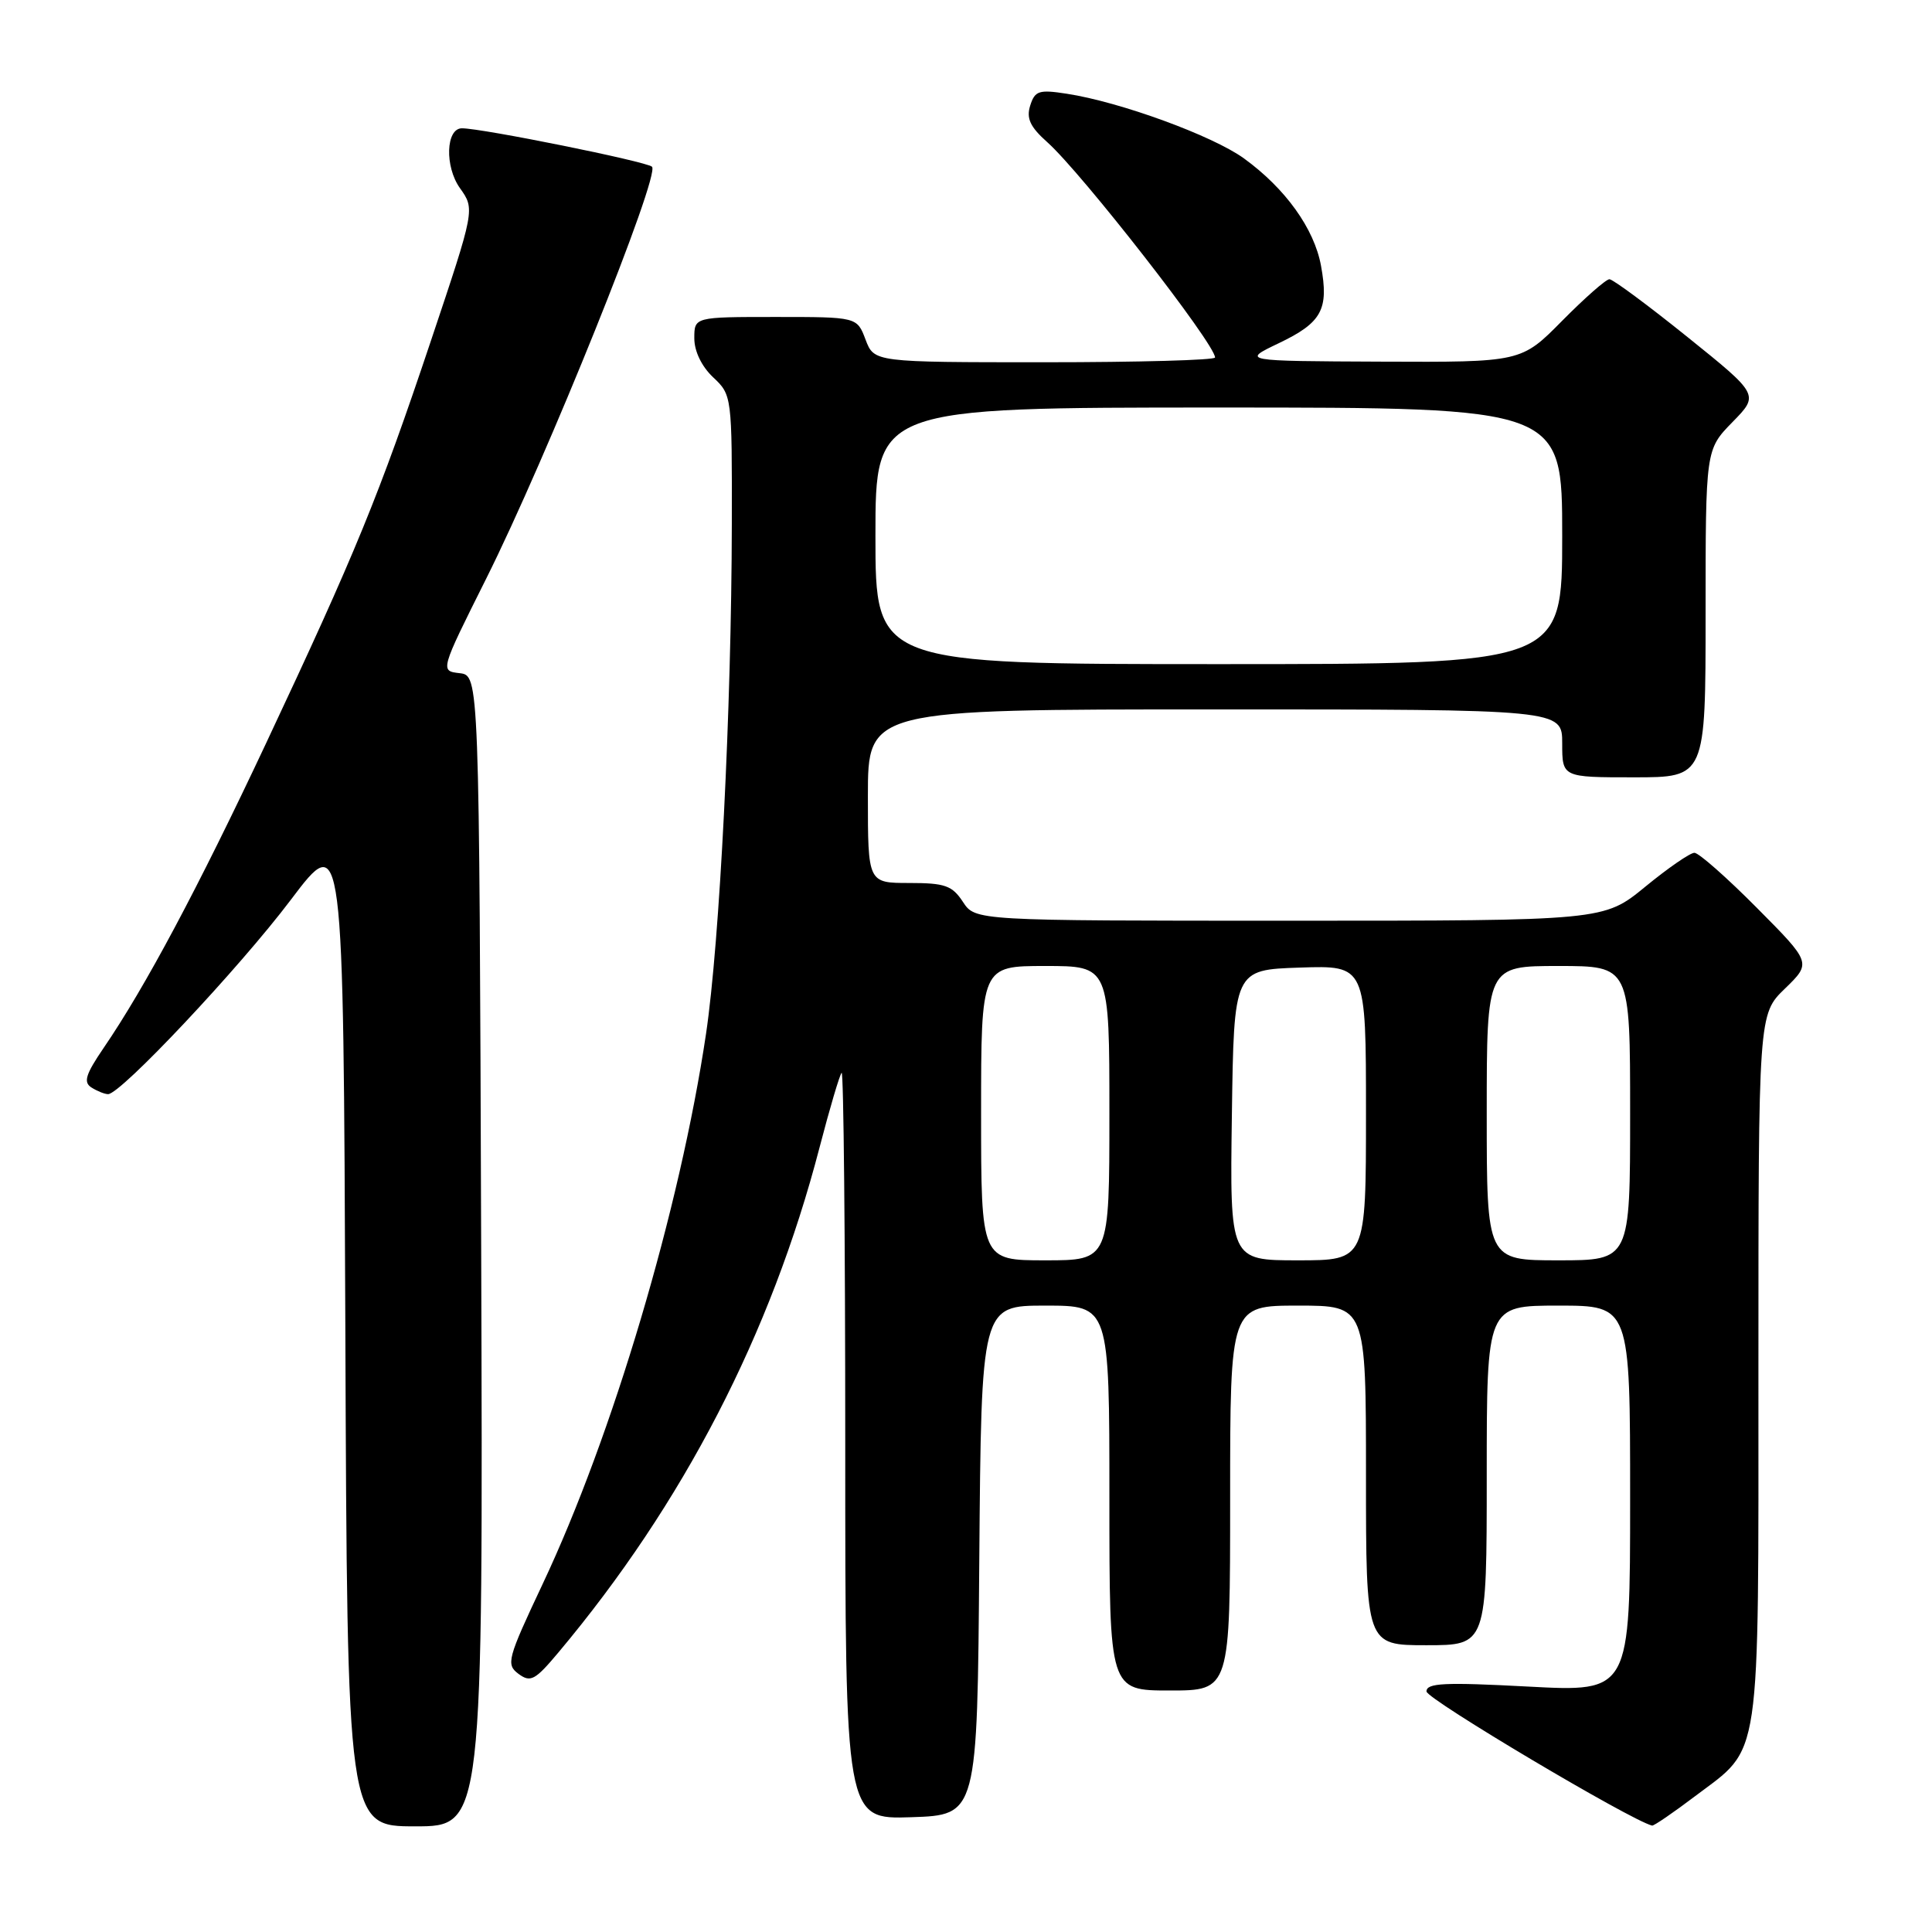 <?xml version="1.0" encoding="UTF-8" standalone="no"?>
<!DOCTYPE svg PUBLIC "-//W3C//DTD SVG 1.1//EN" "http://www.w3.org/Graphics/SVG/1.1/DTD/svg11.dtd" >
<svg xmlns="http://www.w3.org/2000/svg" xmlns:xlink="http://www.w3.org/1999/xlink" version="1.1" viewBox="0 0 256 256">
 <g >
 <path fill="currentColor"
d=" M 63.76 165.75 C 63.50 89.50 63.50 89.50 60.90 89.20 C 58.31 88.90 58.31 88.90 64.41 76.70 C 72.42 60.70 87.55 23.12 86.39 22.09 C 85.62 21.39 63.88 17.00 61.21 17.00 C 59.08 17.00 58.91 22.07 60.94 24.92 C 62.94 27.73 62.94 27.73 57.11 45.12 C 50.21 65.72 47.11 73.27 35.24 98.52 C 26.24 117.67 19.23 130.82 13.73 138.86 C 11.34 142.37 11.02 143.40 12.12 144.10 C 12.88 144.58 13.87 144.98 14.32 144.98 C 15.96 145.02 31.71 128.27 38.52 119.25 C 45.50 110.00 45.50 110.00 45.76 176.00 C 46.01 242.00 46.01 242.00 55.01 242.00 C 64.01 242.00 64.01 242.00 63.76 165.75 Z  M 224.64 237.98 C 233.45 231.33 233.00 234.40 233.00 181.25 C 233.00 134.39 233.00 134.39 236.52 130.99 C 240.03 127.58 240.03 127.58 232.79 120.29 C 228.81 116.28 225.09 113.00 224.52 113.00 C 223.95 113.00 221.02 115.02 218.00 117.50 C 212.51 122.00 212.51 122.00 170.87 122.00 C 129.23 122.00 129.23 122.00 127.59 119.50 C 126.17 117.34 125.22 117.00 120.48 117.00 C 115.00 117.00 115.00 117.00 115.00 105.50 C 115.00 94.00 115.00 94.00 161.00 94.00 C 207.00 94.00 207.00 94.00 207.00 98.50 C 207.00 103.00 207.00 103.00 216.50 103.00 C 226.00 103.00 226.00 103.00 226.00 81.29 C 226.00 59.58 226.00 59.58 229.55 55.94 C 233.11 52.31 233.11 52.31 223.59 44.65 C 218.36 40.44 213.71 37.00 213.26 37.00 C 212.80 37.00 209.99 39.48 207.00 42.50 C 201.57 48.00 201.57 48.00 183.03 47.92 C 164.50 47.84 164.50 47.84 169.46 45.47 C 175.16 42.74 176.10 41.01 175.04 35.21 C 174.14 30.29 170.32 24.97 164.83 20.99 C 160.67 17.98 148.42 13.50 141.35 12.42 C 137.67 11.85 137.13 12.02 136.51 13.98 C 135.97 15.68 136.49 16.81 138.78 18.85 C 143.35 22.93 161.00 45.58 161.00 47.37 C 161.00 47.72 150.84 48.00 138.41 48.00 C 115.83 48.00 115.83 48.00 114.69 45.00 C 113.56 42.00 113.56 42.00 102.78 42.00 C 92.00 42.00 92.00 42.00 92.00 44.83 C 92.00 46.55 92.98 48.57 94.50 50.00 C 96.98 52.33 97.00 52.49 96.97 69.42 C 96.93 93.89 95.37 124.80 93.55 137.00 C 90.10 160.19 81.16 190.28 71.88 209.94 C 67.22 219.83 67.03 220.55 68.71 221.80 C 70.30 222.97 70.90 222.65 74.00 218.95 C 90.54 199.23 102.16 176.76 108.59 152.06 C 109.94 146.87 111.26 142.41 111.52 142.15 C 111.78 141.88 112.00 164.03 112.00 191.37 C 112.00 241.08 112.00 241.08 120.75 240.79 C 129.50 240.50 129.50 240.50 129.76 206.75 C 130.03 173.00 130.03 173.00 138.51 173.00 C 147.00 173.00 147.00 173.00 147.00 198.50 C 147.00 224.00 147.00 224.00 155.00 224.00 C 163.00 224.00 163.00 224.00 163.00 198.50 C 163.00 173.00 163.00 173.00 172.00 173.00 C 181.00 173.00 181.00 173.00 181.00 195.50 C 181.00 218.00 181.00 218.00 189.00 218.00 C 197.00 218.00 197.00 218.00 197.00 195.50 C 197.00 173.00 197.00 173.00 206.50 173.00 C 216.00 173.00 216.00 173.00 216.00 198.60 C 216.00 224.20 216.00 224.20 202.50 223.48 C 191.38 222.89 189.00 223.00 189.02 224.13 C 189.04 225.14 216.09 241.22 218.91 241.90 C 219.13 241.96 221.72 240.19 224.64 237.98 Z  M 130.00 147.50 C 130.00 128.00 130.00 128.00 138.50 128.00 C 147.00 128.00 147.00 128.00 147.00 147.50 C 147.00 167.00 147.00 167.00 138.50 167.00 C 130.00 167.00 130.00 167.00 130.00 147.50 Z  M 163.23 147.75 C 163.50 128.50 163.50 128.50 172.25 128.21 C 181.00 127.92 181.00 127.92 181.00 147.46 C 181.00 167.00 181.00 167.00 171.98 167.00 C 162.96 167.00 162.96 167.00 163.23 147.75 Z  M 197.00 147.50 C 197.00 128.00 197.00 128.00 206.50 128.00 C 216.00 128.00 216.00 128.00 216.00 147.50 C 216.00 167.00 216.00 167.00 206.50 167.00 C 197.00 167.00 197.00 167.00 197.00 147.50 Z  M 116.00 71.00 C 116.00 54.00 116.00 54.00 161.50 54.00 C 207.00 54.00 207.00 54.00 207.00 71.00 C 207.00 88.00 207.00 88.00 161.50 88.00 C 116.00 88.00 116.00 88.00 116.00 71.00 Z "/>
</g>
</svg>